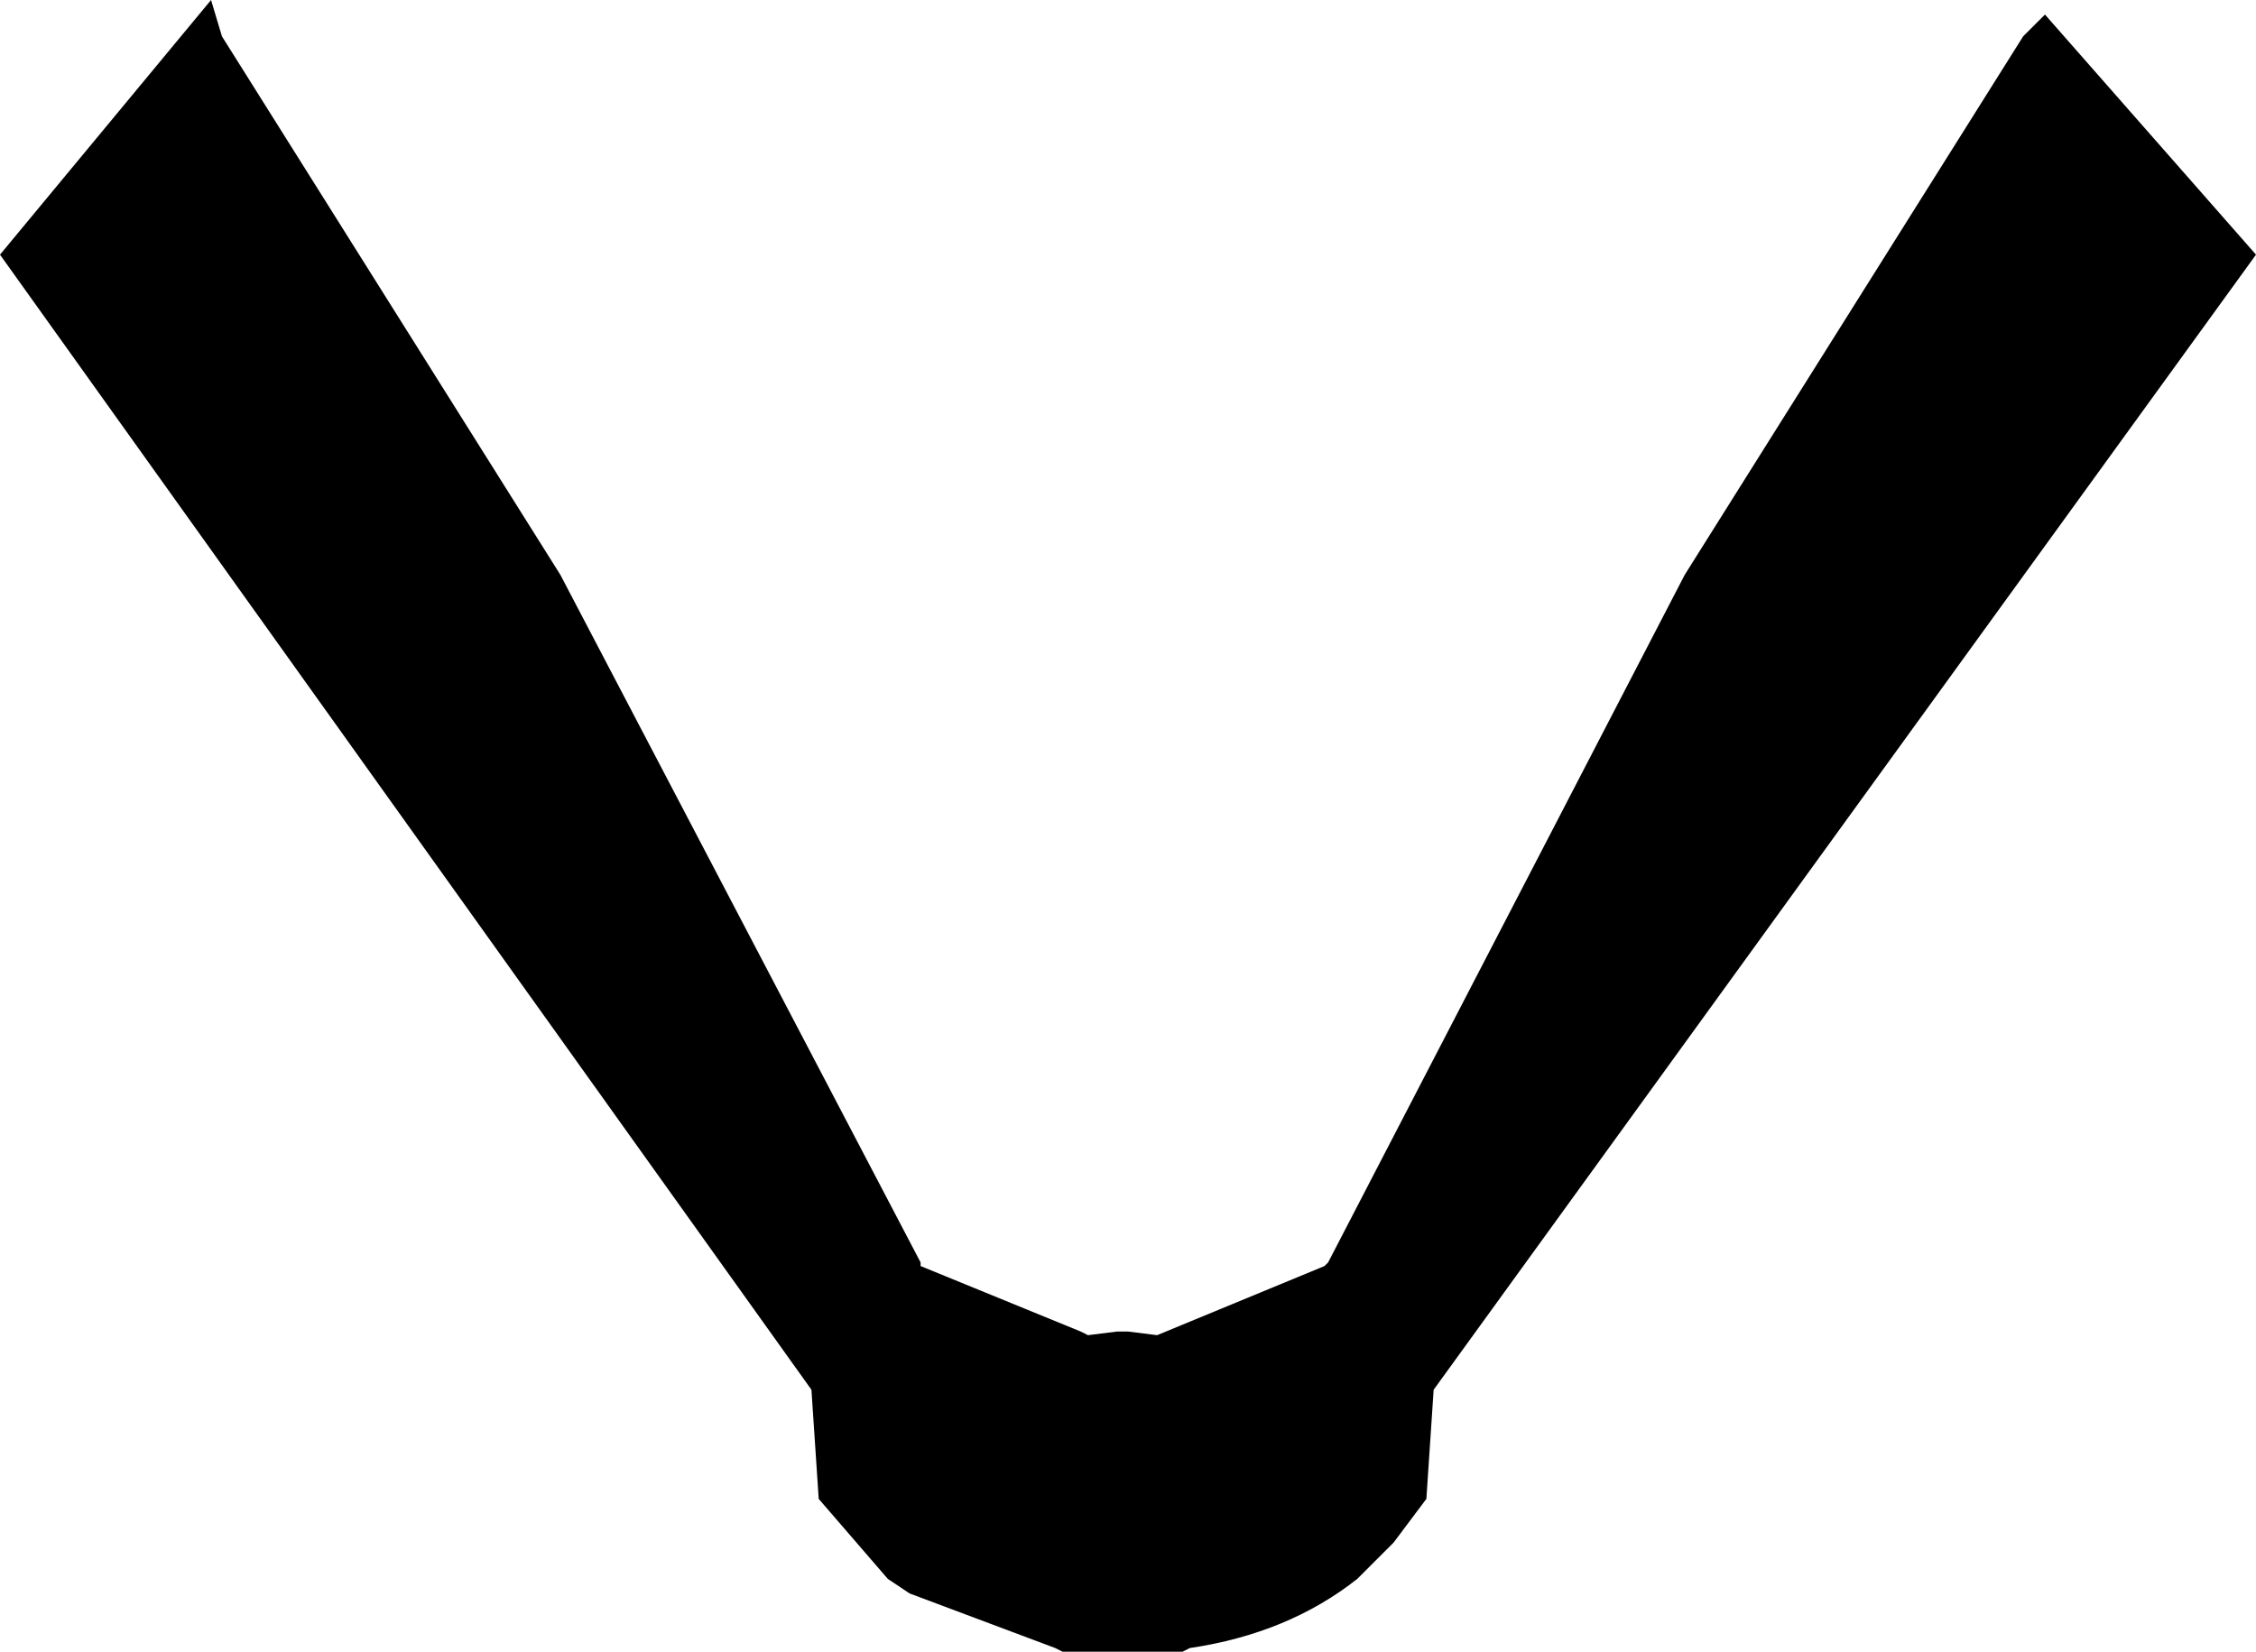 <?xml version="1.0" encoding="UTF-8" standalone="no"?>
<svg xmlns:xlink="http://www.w3.org/1999/xlink" height="22.7px" width="31.0px" xmlns="http://www.w3.org/2000/svg">
  <g transform="matrix(1.0, 0.0, 0.0, 1.0, -384.35, -198.6)">
    <path d="M407.5 206.5 L412.15 199.1 412.45 198.8 415.35 202.1 404.05 217.7 403.95 219.2 403.5 219.8 403.0 220.3 Q402.05 221.05 400.7 221.25 L400.6 221.3 400.2 221.3 399.8 221.3 399.75 221.3 399.35 221.3 398.95 221.3 398.85 221.25 396.85 220.5 396.55 220.3 395.6 219.2 395.5 217.7 384.35 202.1 387.25 198.6 387.4 199.1 392.05 206.5 397.0 215.95 397.0 216.0 399.2 216.9 399.3 216.95 399.7 216.9 399.85 216.9 400.25 216.95 402.55 216.0 402.6 215.95 407.5 206.5" fill="#000000" fill-rule="evenodd" stroke="none"/>
  </g>
</svg>
